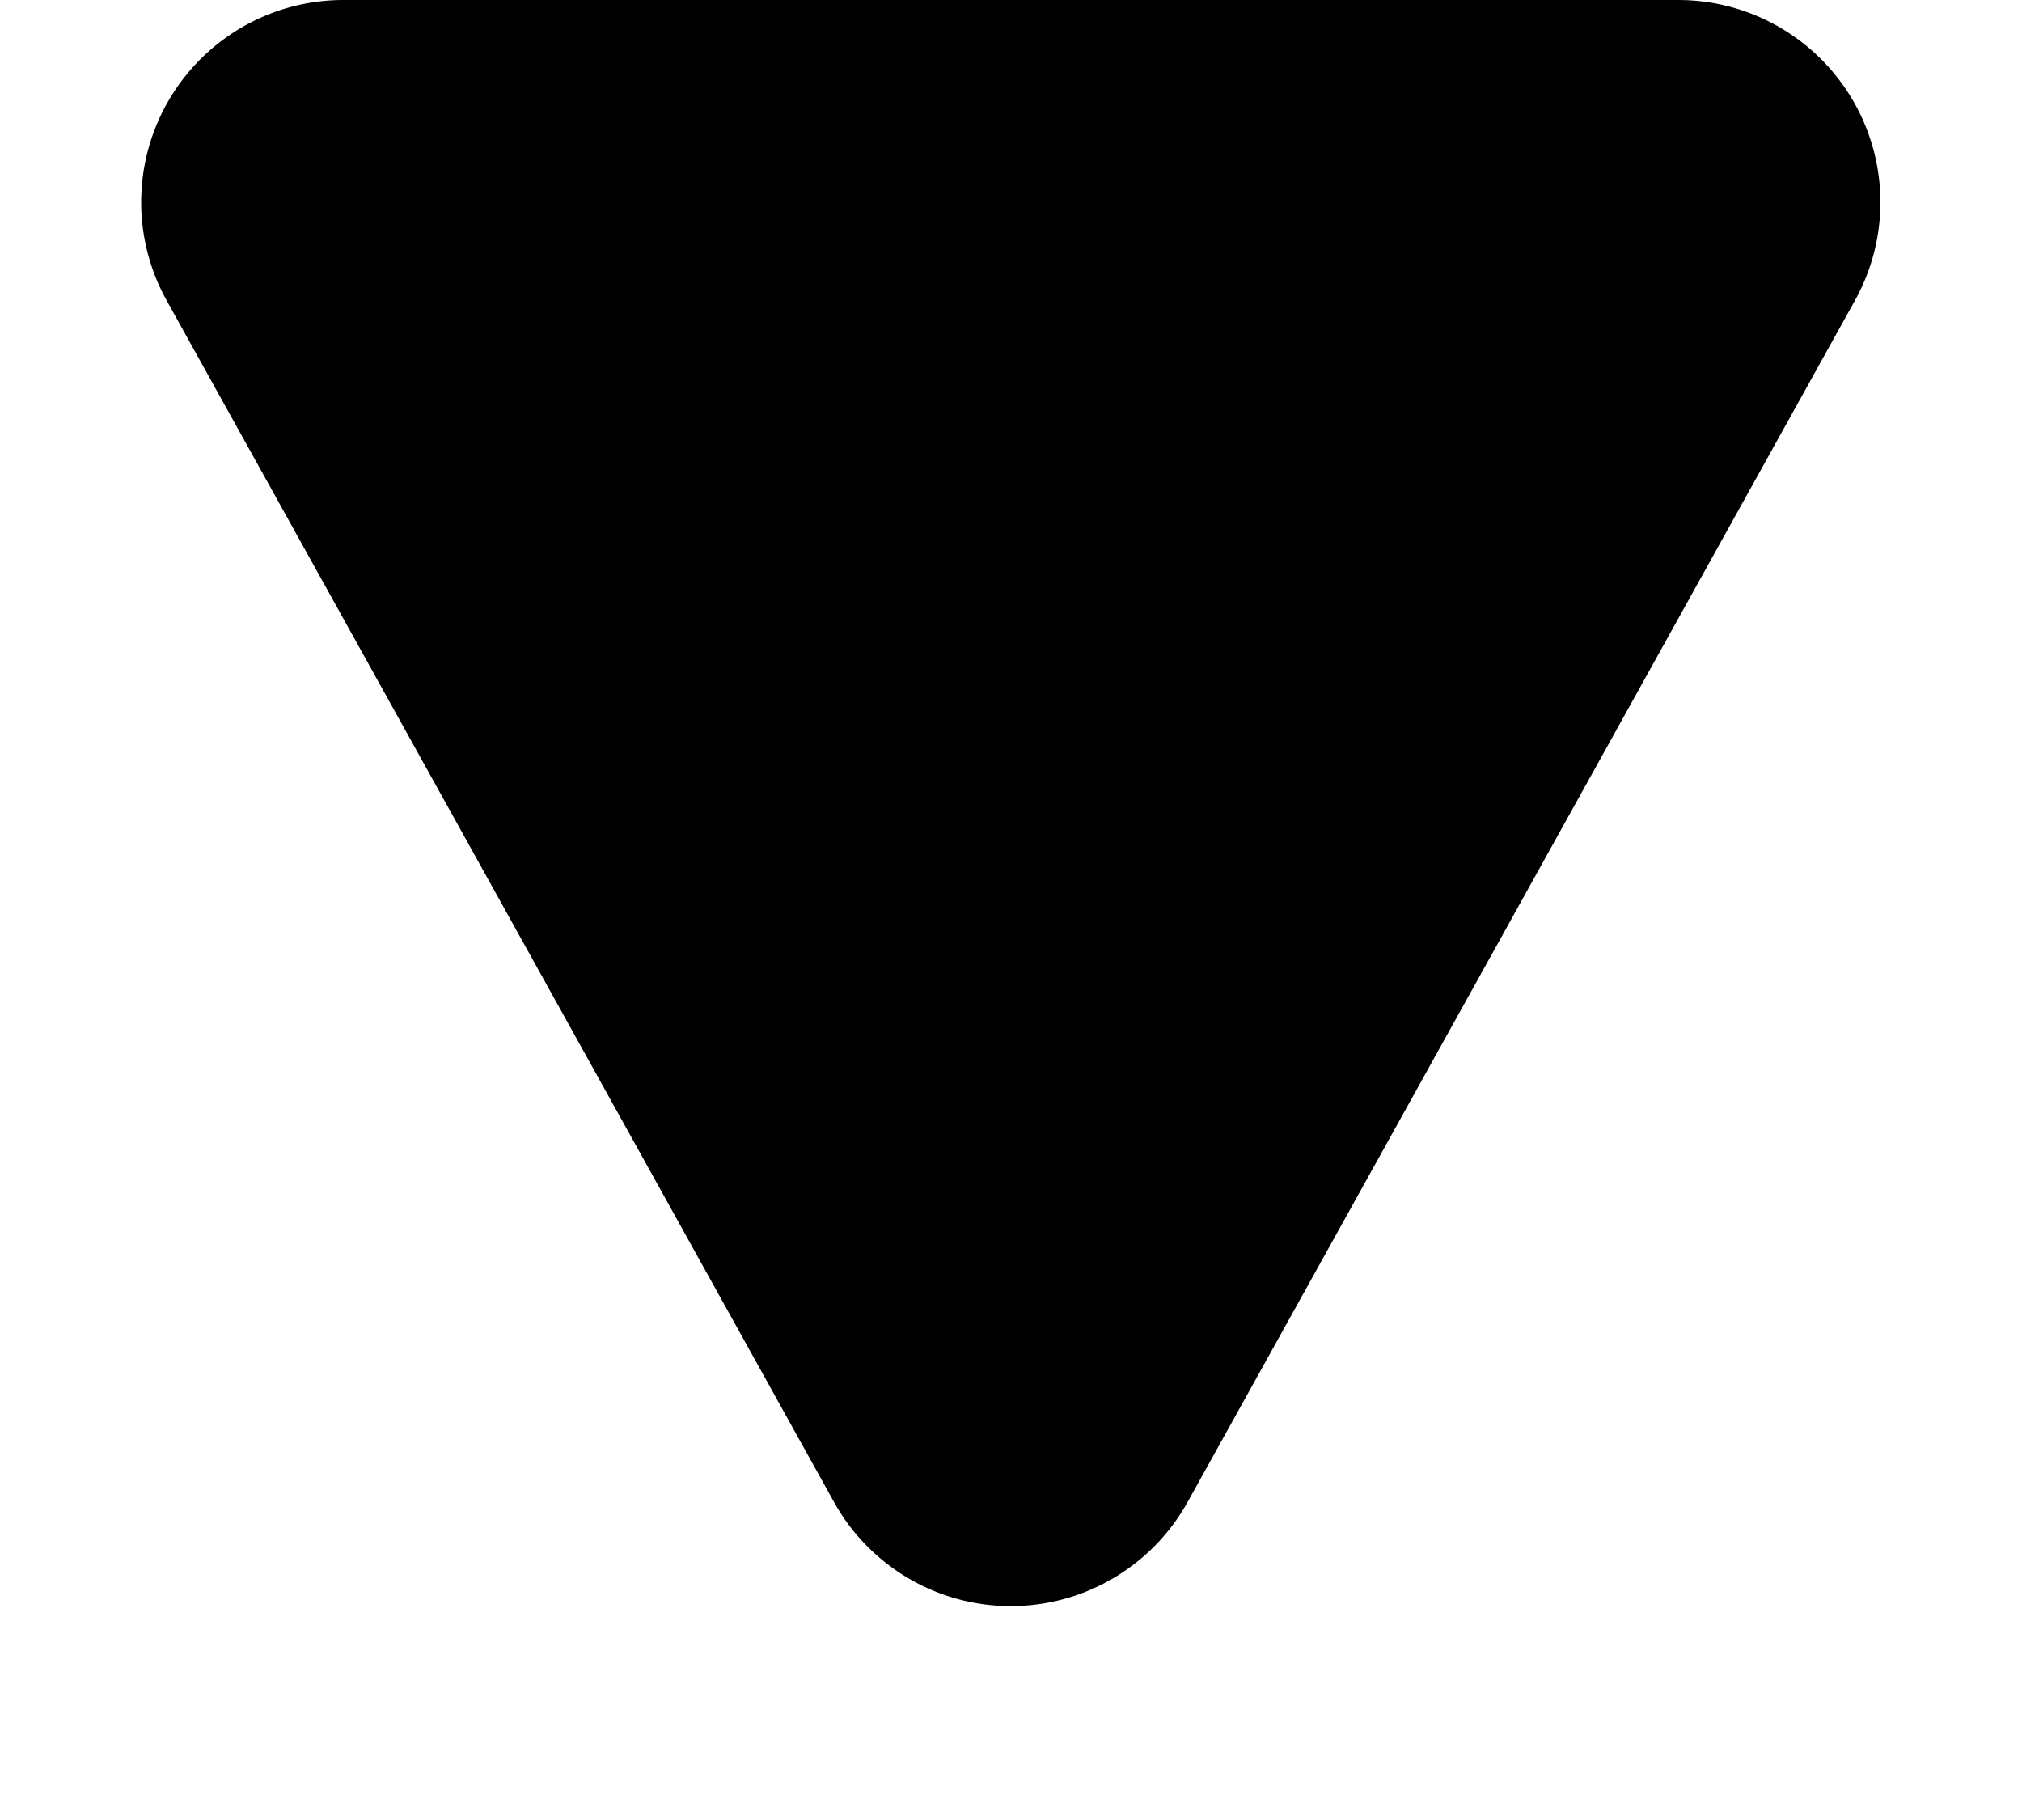 <svg xmlns="http://www.w3.org/2000/svg" width="40" height="36" viewBox="0 0 20 18">
  <path id="Polygon_2" data-name="Polygon 2" d="M8.252,3.147a2,2,0,0,1,3.5,0l6.6,11.882A2,2,0,0,1,16.6,18H3.4a2,2,0,0,1-1.748-2.971Z" transform="translate(20 18) rotate(180)" fill="#000"/>
</svg>